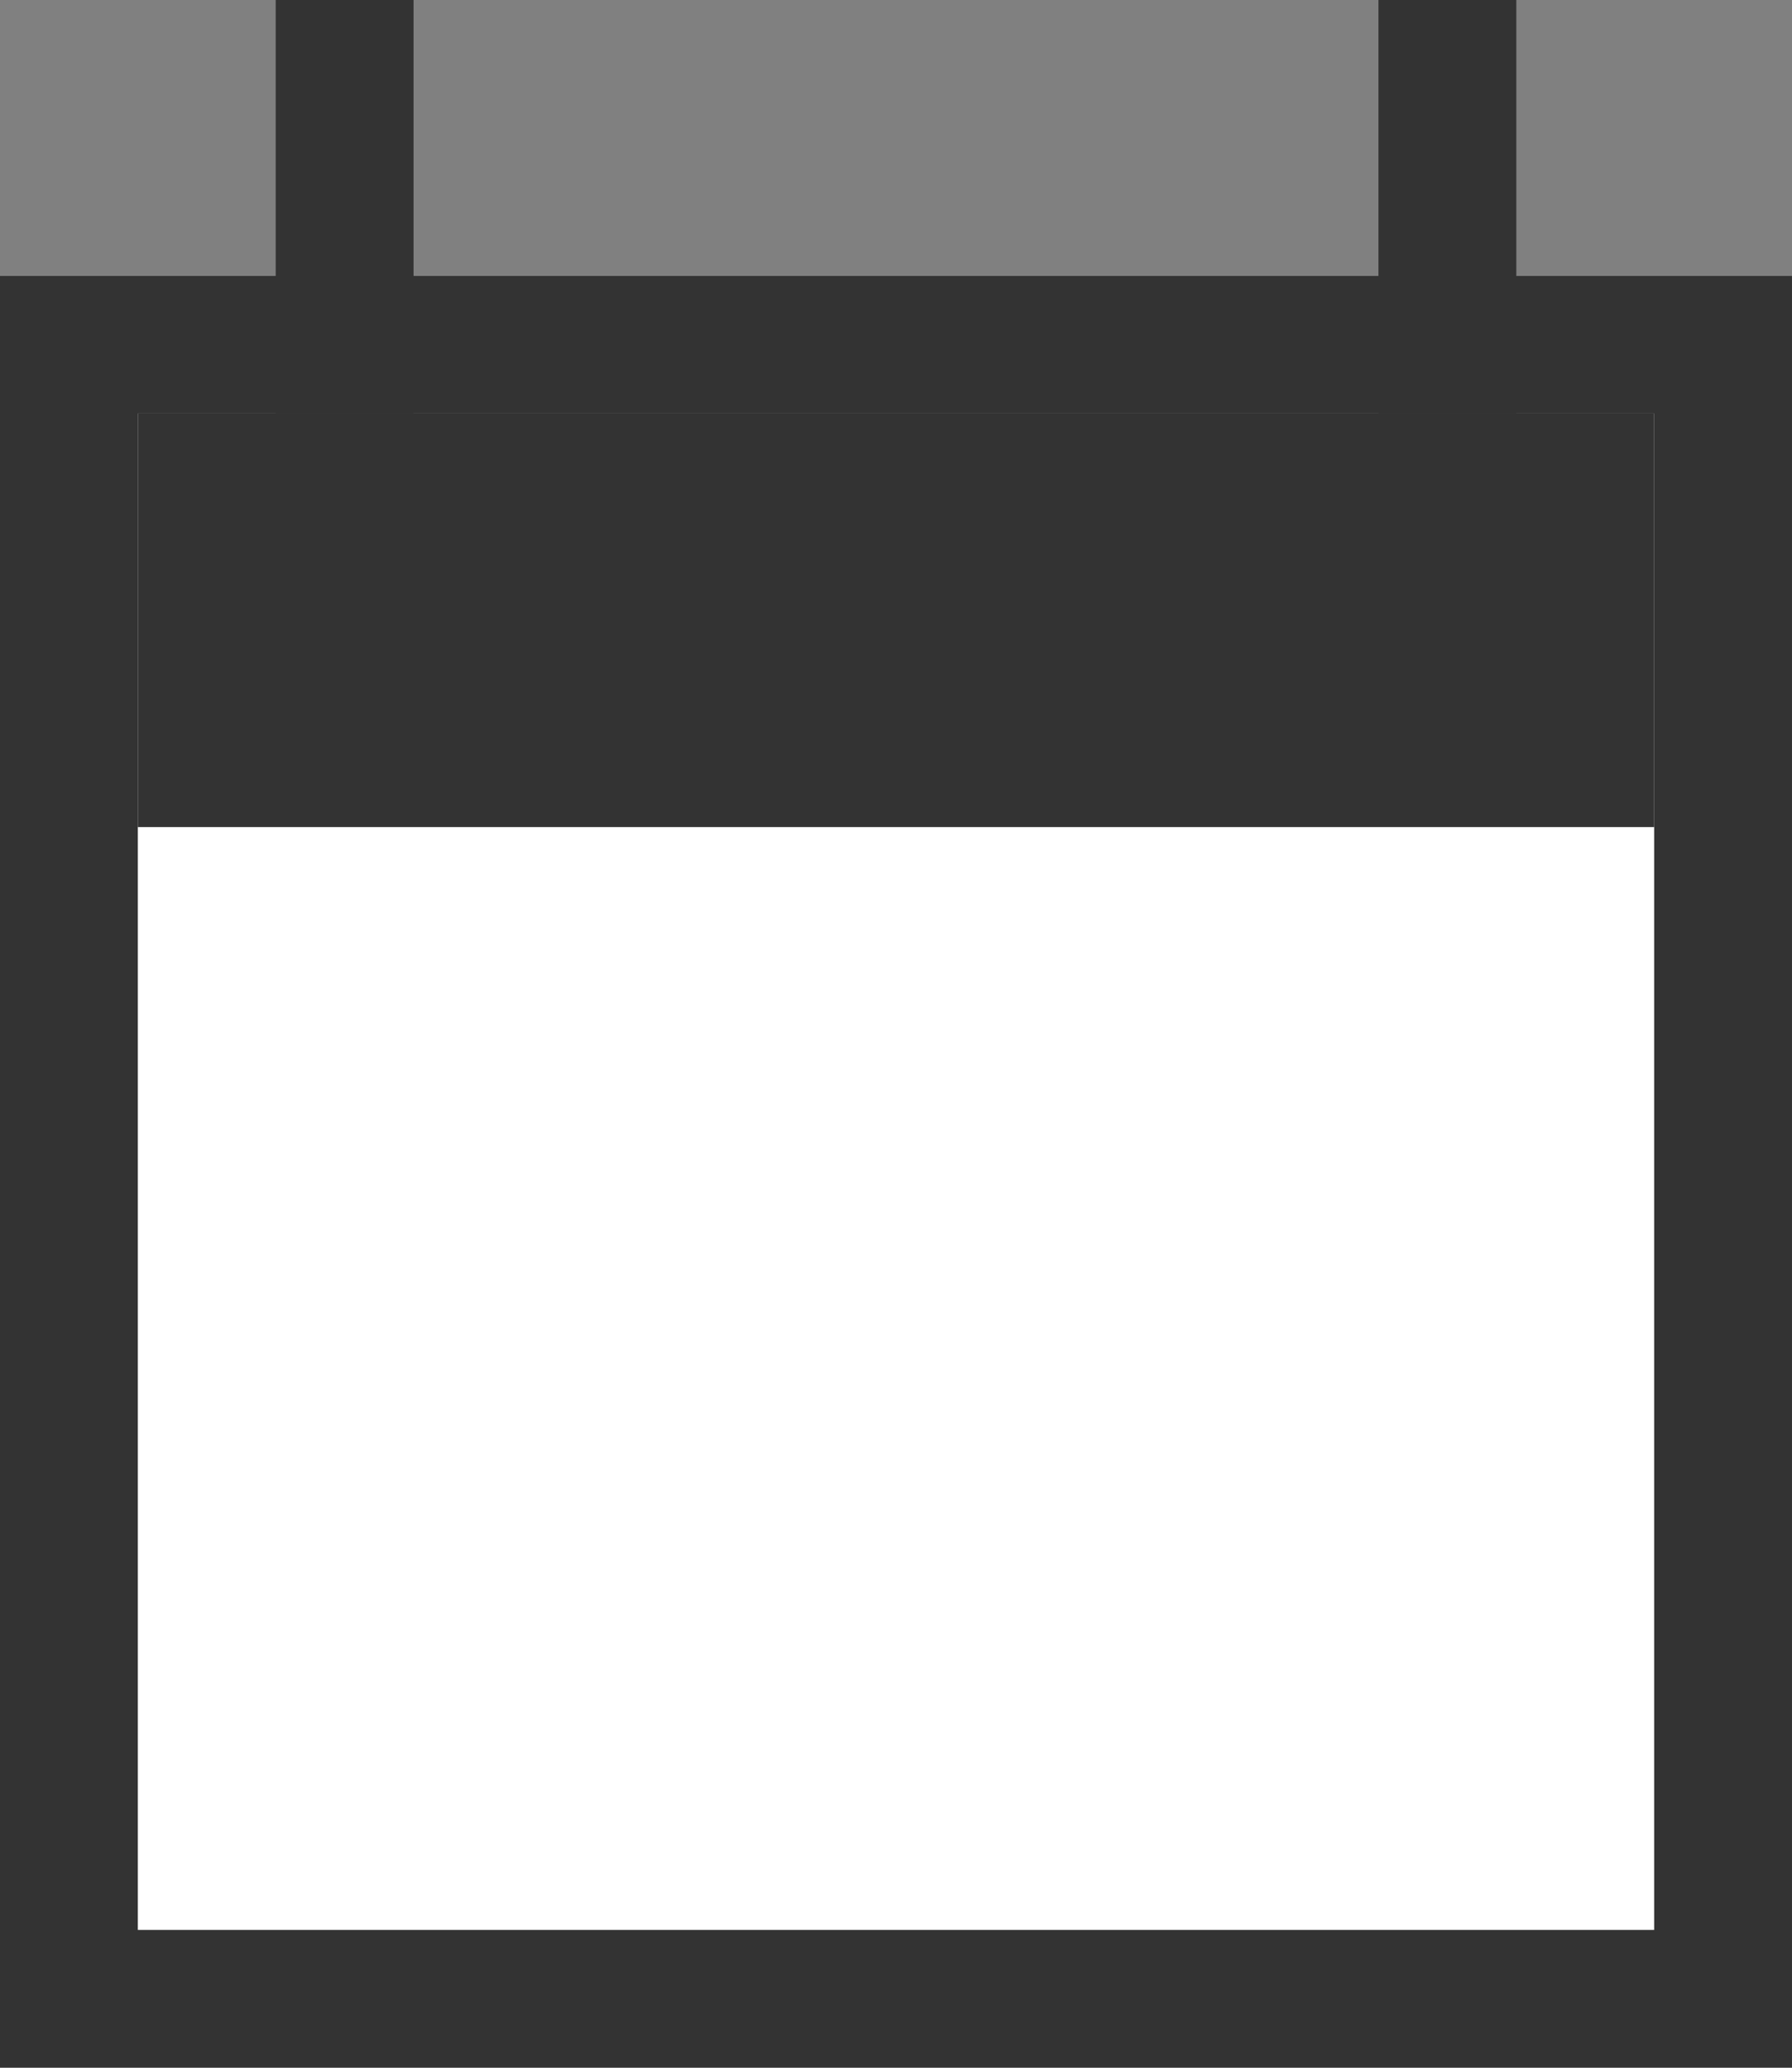 <svg xmlns="http://www.w3.org/2000/svg" width="13" height="15" viewBox="0 0 13 15"><rect x="0" y="0" width="13" height="15" fill="#808080" stroke="none"/><defs><style>.a{fill:#fff;stroke:#333;}.b{fill:#333;}.c{stroke:none;}.d{fill:none;}</style></defs><g transform="translate(-329 -1017)"><g class="a" transform="translate(329 1019)"><rect class="c" width="13" height="13"/><rect class="d" x="0.5" y="0.5" width="12" height="12"/></g><rect class="b" width="11" height="3" transform="translate(330 1020)"/><rect class="b" width="1" height="3" transform="translate(331 1017)"/><rect class="b" width="1" height="3" transform="translate(339 1017)"/></g></svg>